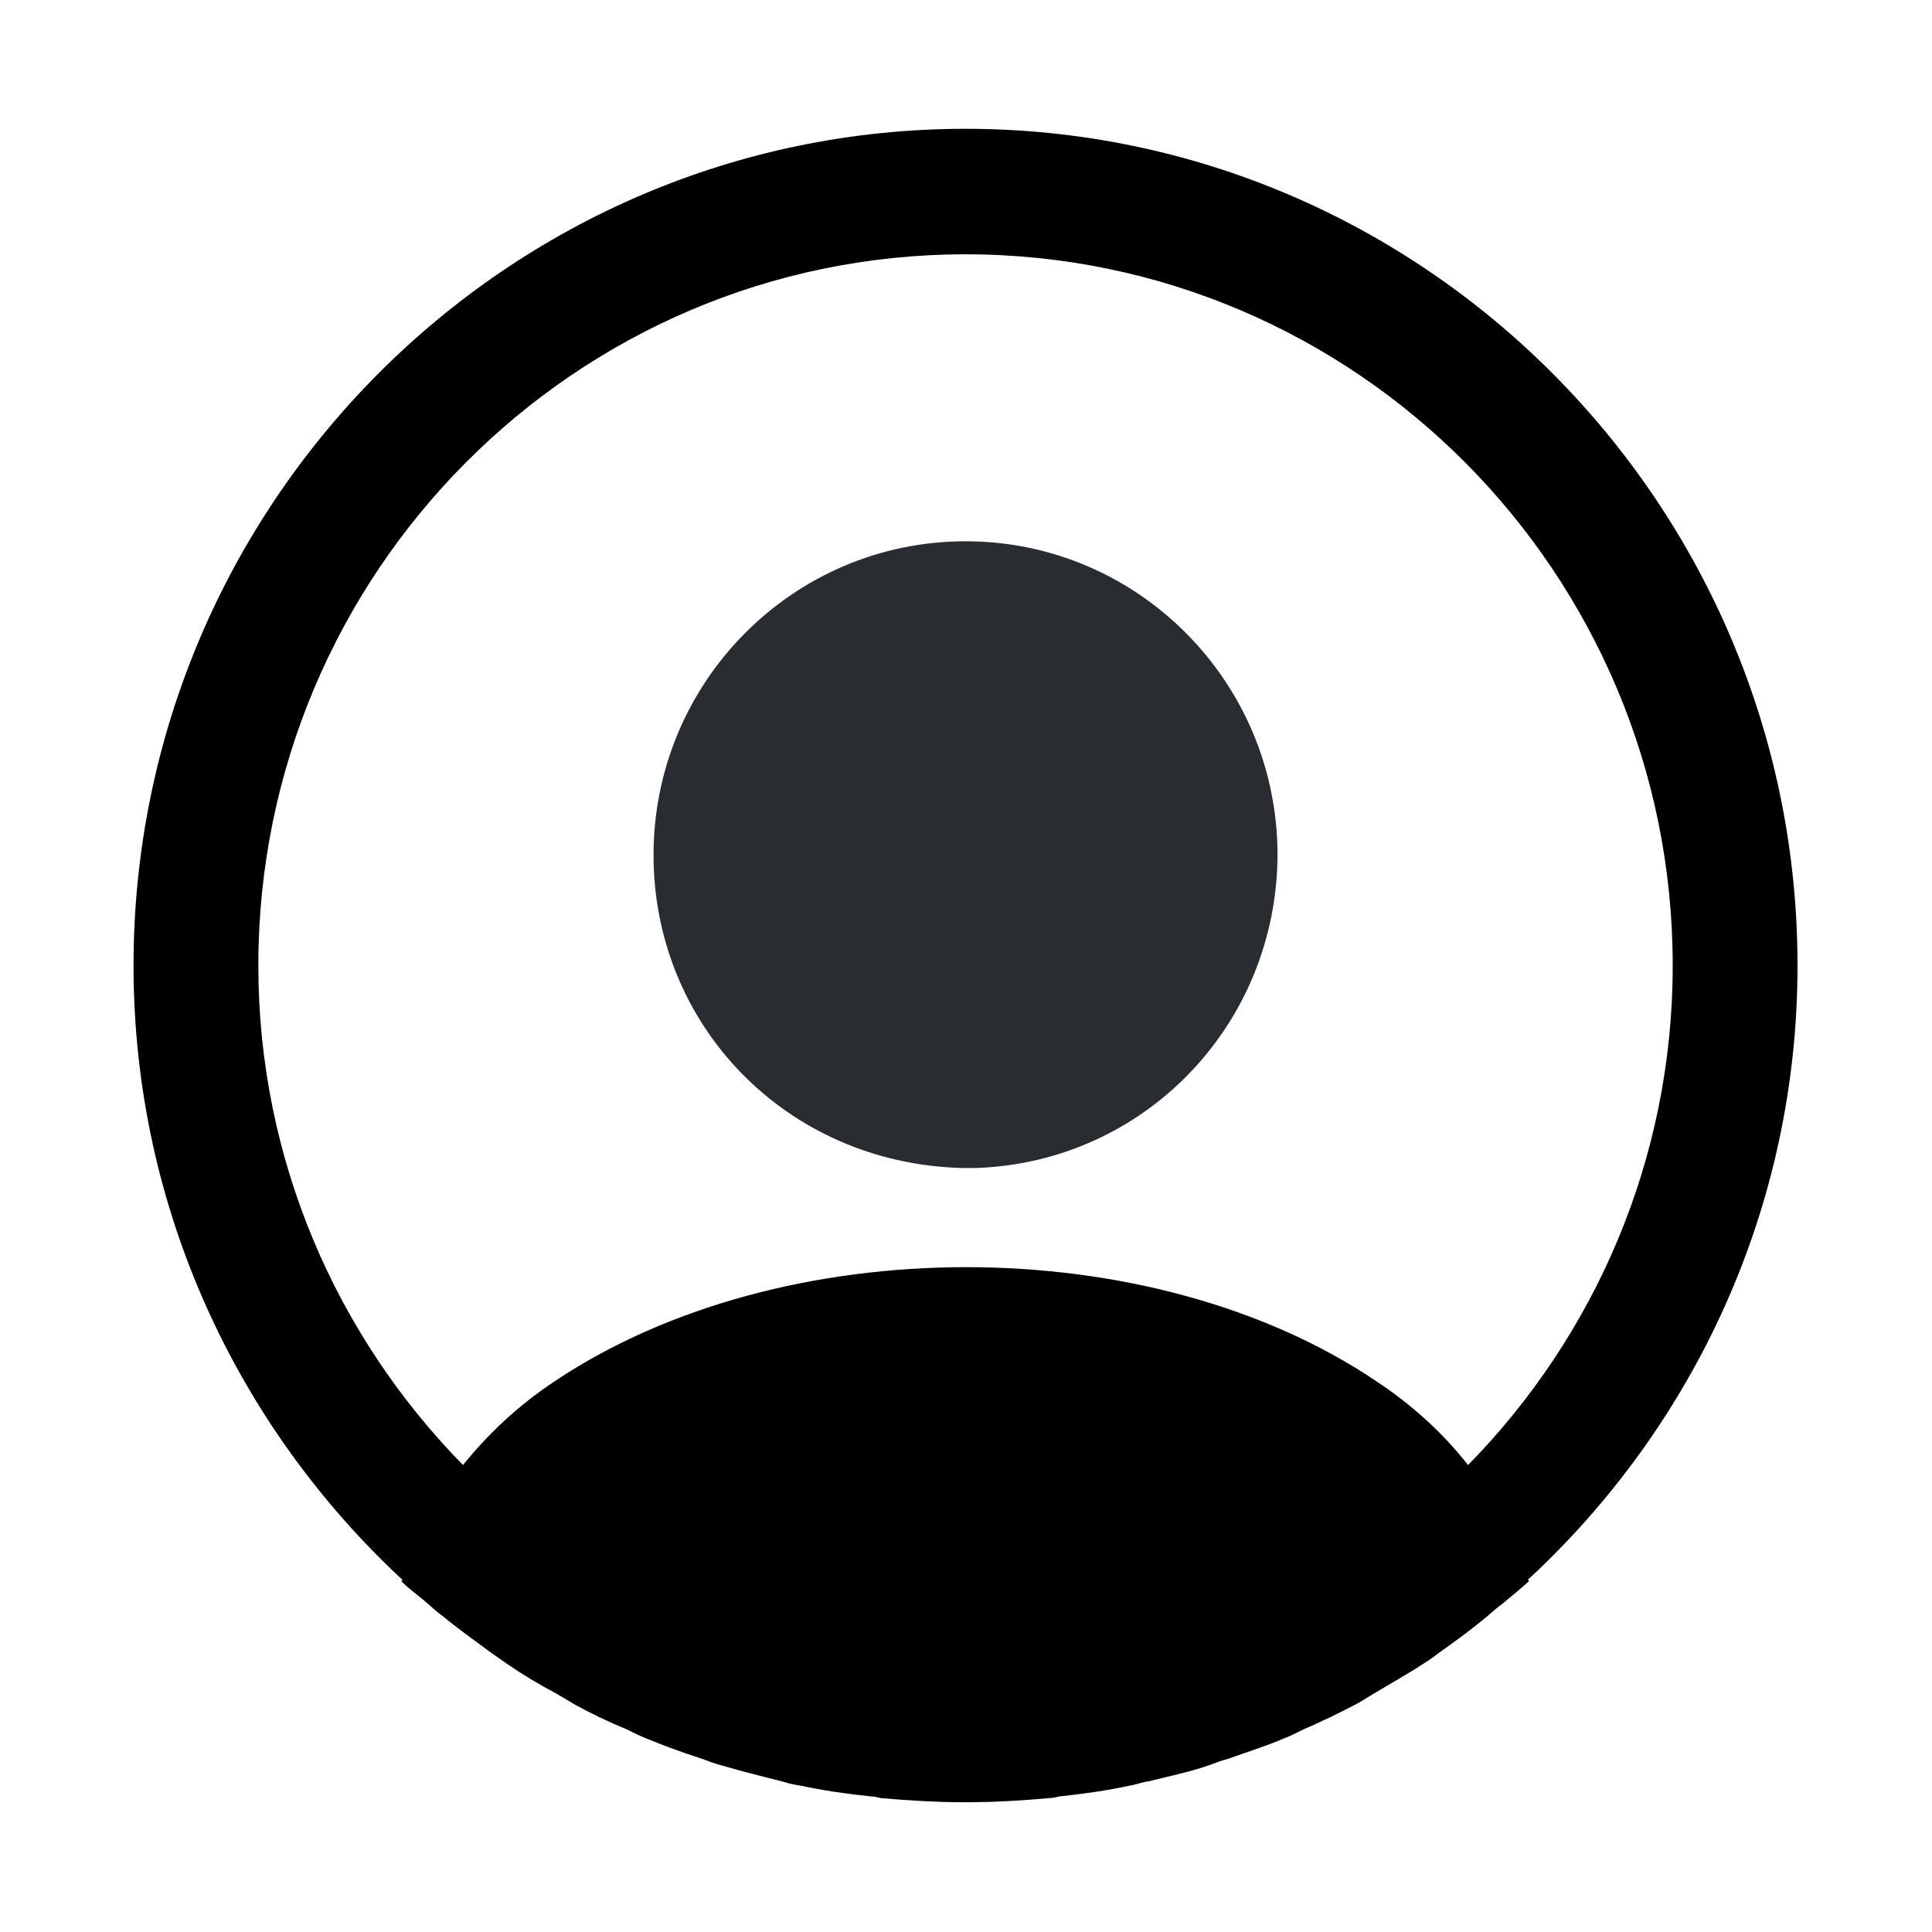 <svg width="1026" height="1026" viewBox="0 0 1026 1026" fill="none" xmlns="http://www.w3.org/2000/svg">
<rect width="1026" height="1026" fill="white"/>
<path d="M954.583 512.748C954.583 267.912 756.199 68.4 512.749 68.4C269.298 68.4 70.915 267.912 70.915 512.748C70.915 641.61 126.144 757.585 213.627 838.9C213.627 839.345 213.627 839.345 213.186 839.789C217.604 844.232 222.906 847.787 227.324 851.786C229.975 854.008 232.184 856.23 234.835 858.007C242.788 864.672 251.625 870.893 260.02 877.114C263.113 879.336 265.764 881.113 268.857 883.335C277.251 889.112 286.088 894.444 295.367 899.332C298.459 901.109 301.994 903.331 305.087 905.108C313.924 909.996 323.202 914.439 332.922 918.439C336.457 920.216 339.992 921.993 343.526 923.326C353.247 927.326 362.967 930.88 372.688 933.991C376.222 935.324 379.757 936.657 383.292 937.546C393.896 940.656 404.5 943.322 415.104 945.988C418.196 946.877 421.289 947.766 424.824 948.21C437.195 950.876 449.567 952.654 462.38 953.987C464.147 953.987 465.914 954.431 467.682 954.875C482.704 956.208 497.727 957.097 512.749 957.097C527.771 957.097 542.794 956.208 557.374 954.875C559.141 954.875 560.909 954.431 562.676 953.987C575.489 952.654 587.861 950.876 600.232 948.21C603.325 947.766 606.418 946.433 609.952 945.988C620.556 943.322 631.602 941.1 641.764 937.546C645.299 936.213 648.834 934.88 652.368 933.991C662.089 930.436 672.251 927.326 681.529 923.326C685.064 921.993 688.599 920.216 692.133 918.439C701.412 914.439 710.69 909.996 719.969 905.108C723.504 903.331 726.596 901.109 729.689 899.332C738.526 893.999 747.363 889.112 756.199 883.335C759.292 881.558 761.943 879.336 765.036 877.114C773.873 870.893 782.268 864.672 790.221 858.007C792.872 855.786 795.081 853.564 797.732 851.786C802.592 847.787 807.452 843.788 811.87 839.789C811.87 839.345 811.87 839.345 811.429 838.9C899.353 757.585 954.583 641.61 954.583 512.748ZM731.015 733.59C611.278 652.718 415.104 652.718 294.483 733.59C275.042 746.476 259.136 761.584 245.881 778.025C178.722 709.595 137.19 615.837 137.19 512.748C137.19 304.349 305.529 135.052 512.749 135.052C719.969 135.052 888.308 304.349 888.308 512.748C888.308 615.837 846.775 709.595 779.617 778.025C766.803 761.584 750.455 746.476 731.015 733.59Z" fill="black"/>
<path d="M512.749 287.45C421.29 287.45 347.062 362.1 347.062 454.081C347.062 544.284 417.313 617.601 510.54 620.267H514.517H517.609H518.493C607.743 617.157 677.995 544.284 678.437 454.081C678.437 362.1 604.209 287.45 512.749 287.45Z" fill="#292D32"/>
</svg>
